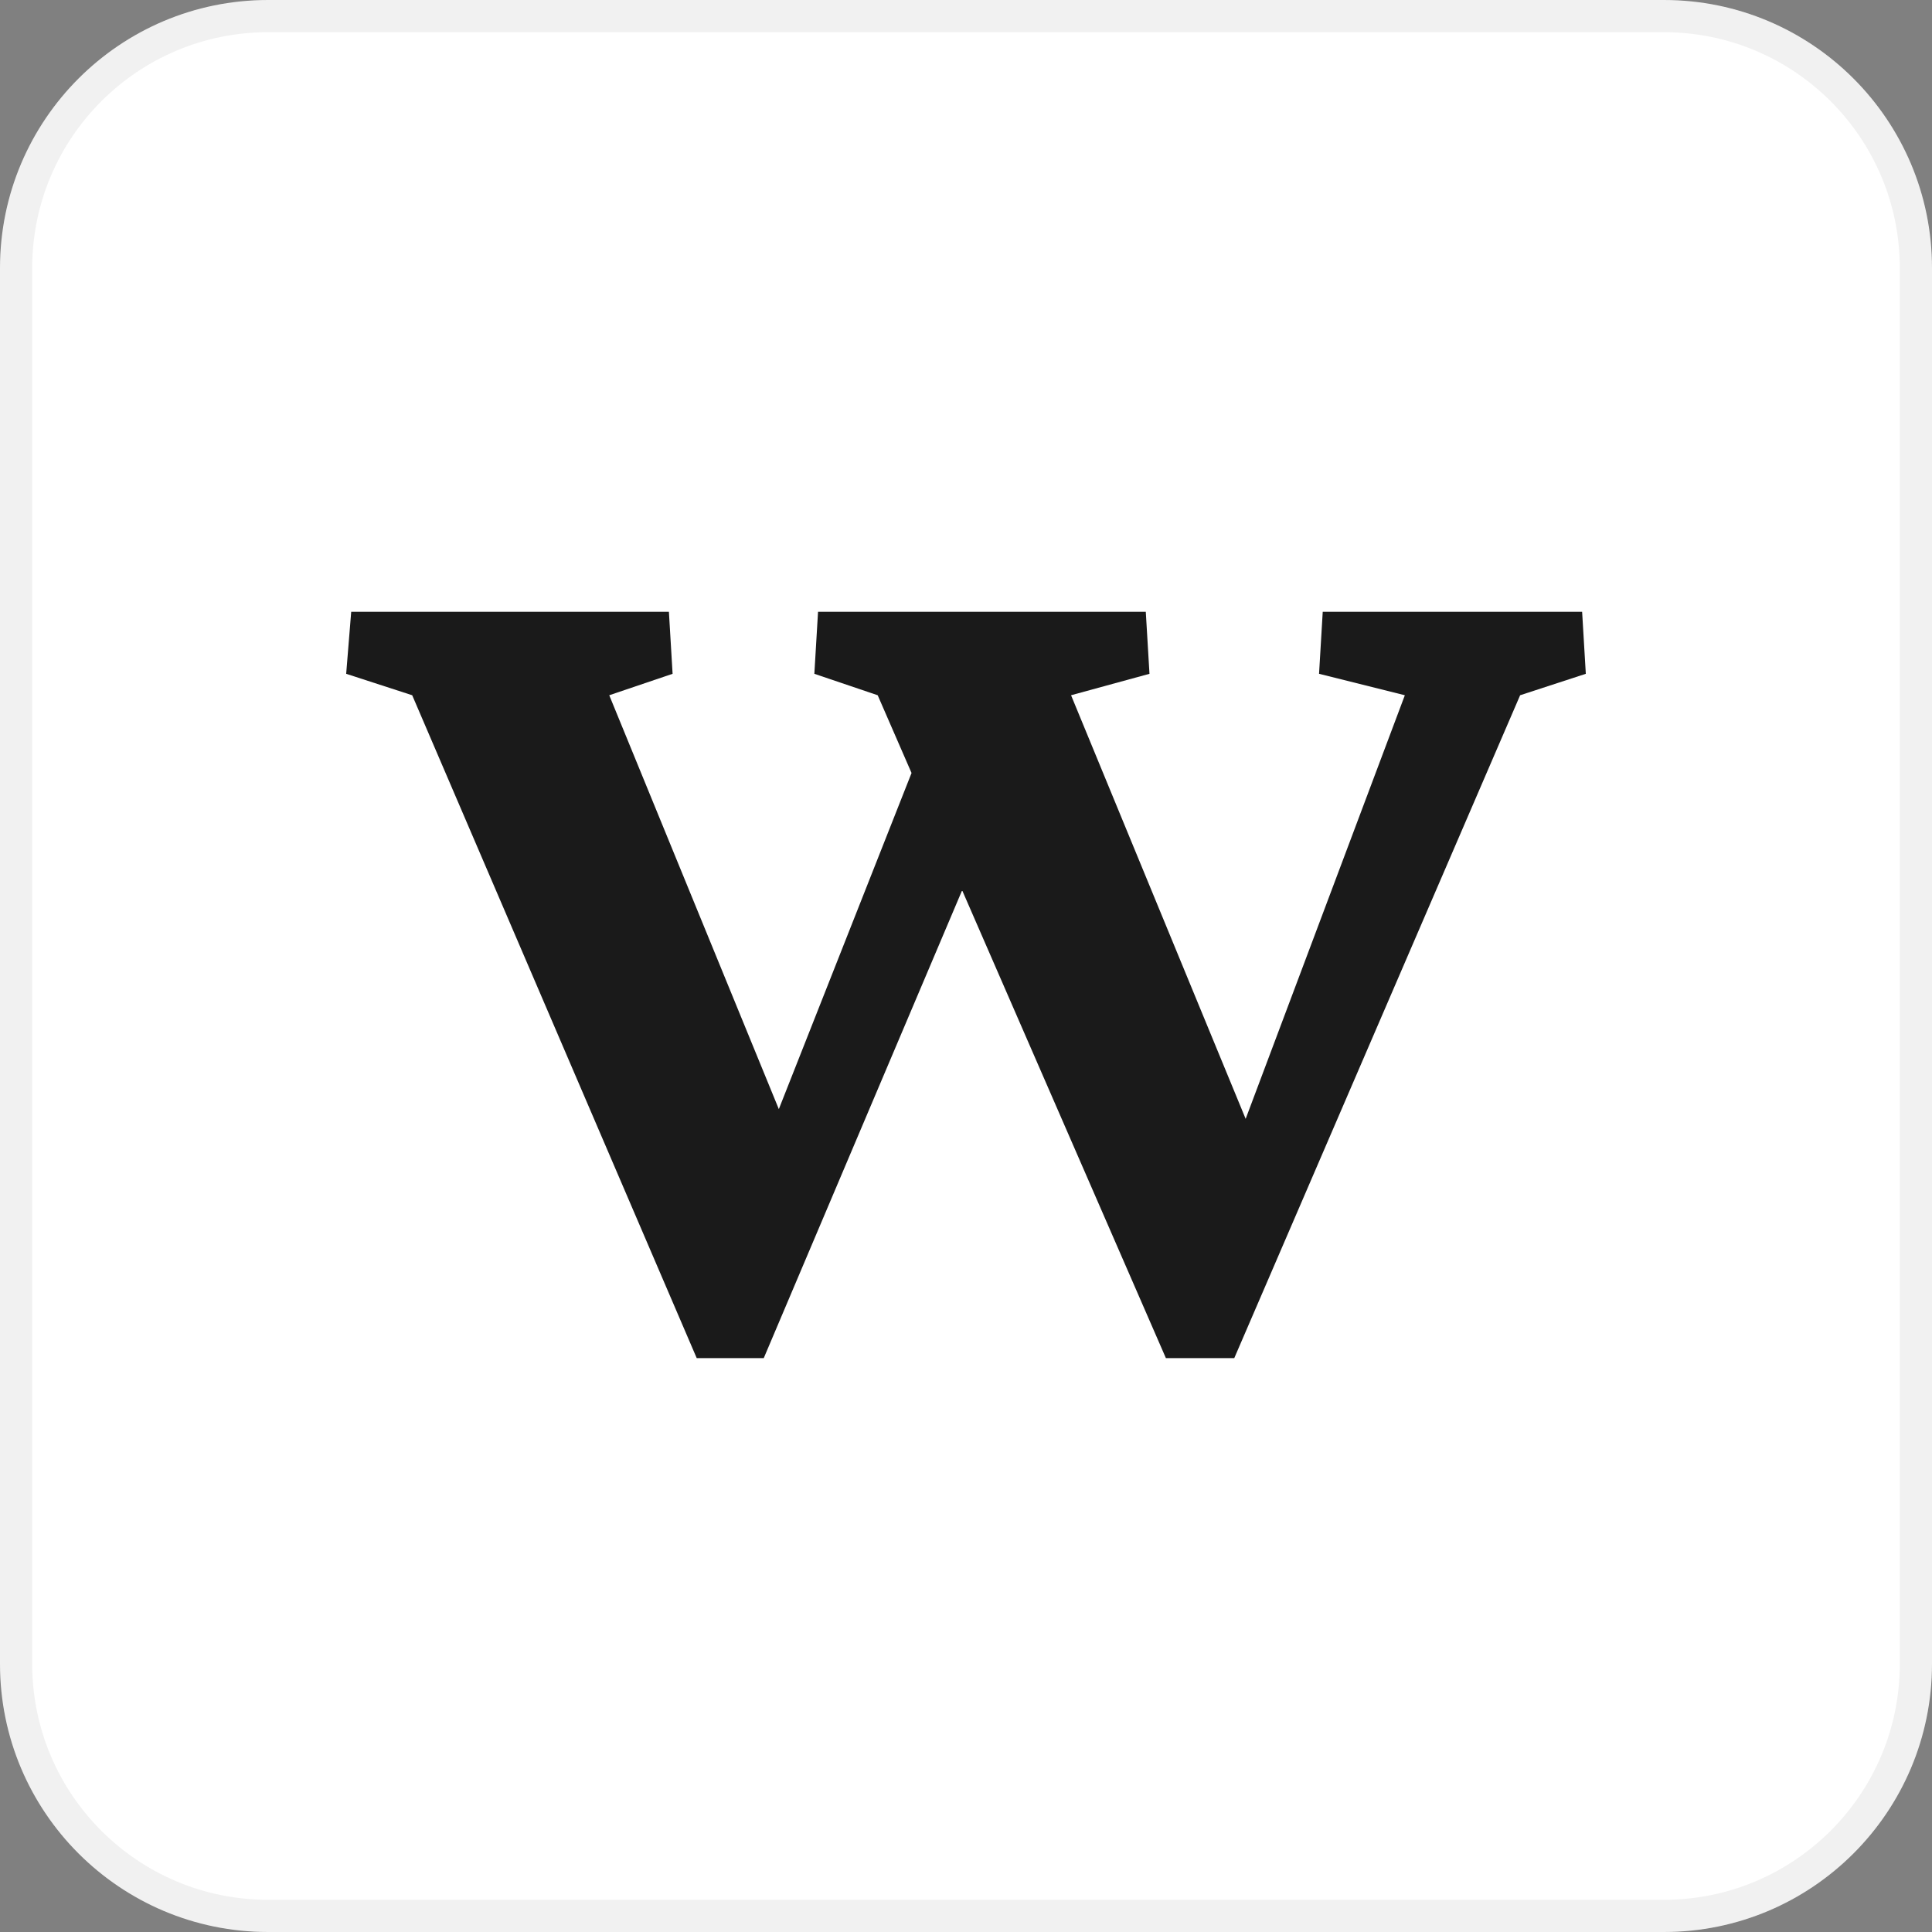 <svg width="240" height="240" viewBox="0 0 240 240" fill="none" xmlns="http://www.w3.org/2000/svg">
<rect x="0" y="0" width="240" height="240" fill="#808080" stroke="none"/>
<path d="M206.696 0H33.304C14.911 0 0 14.911 0 33.304V206.696C0 225.089 14.911 240 33.304 240H206.696C225.089 240 240 225.089 240 206.696V33.304C240 14.911 225.089 0 206.696 0Z" fill="white"/>
<path d="M33.304 2H206.696C223.985 2 238 16.015 238 33.304V206.696C238 223.985 223.985 238 206.696 238H33.304C16.015 238 2 223.985 2 206.696V33.304C2 16.015 16.015 2 33.304 2Z" stroke="#1A1A1A" stroke-opacity="0.06" stroke-width="4"/>
<path d="M196.537 76H164.315L163.857 83.702L174.515 86.366L154.74 138.987L133.051 86.366L142.792 83.702L142.334 76H101.62L101.162 83.702L109.03 86.366L113.235 96.024L96.749 137.78L75.684 86.366L83.552 83.702L83.094 76H43.628L43.004 83.702L51.205 86.366L86.549 168.711H94.876L119.521 110.595L144.832 168.711H153.325L188.836 86.366L196.995 83.702L196.537 76Z" fill="#1A1A1A"/>
</svg>
